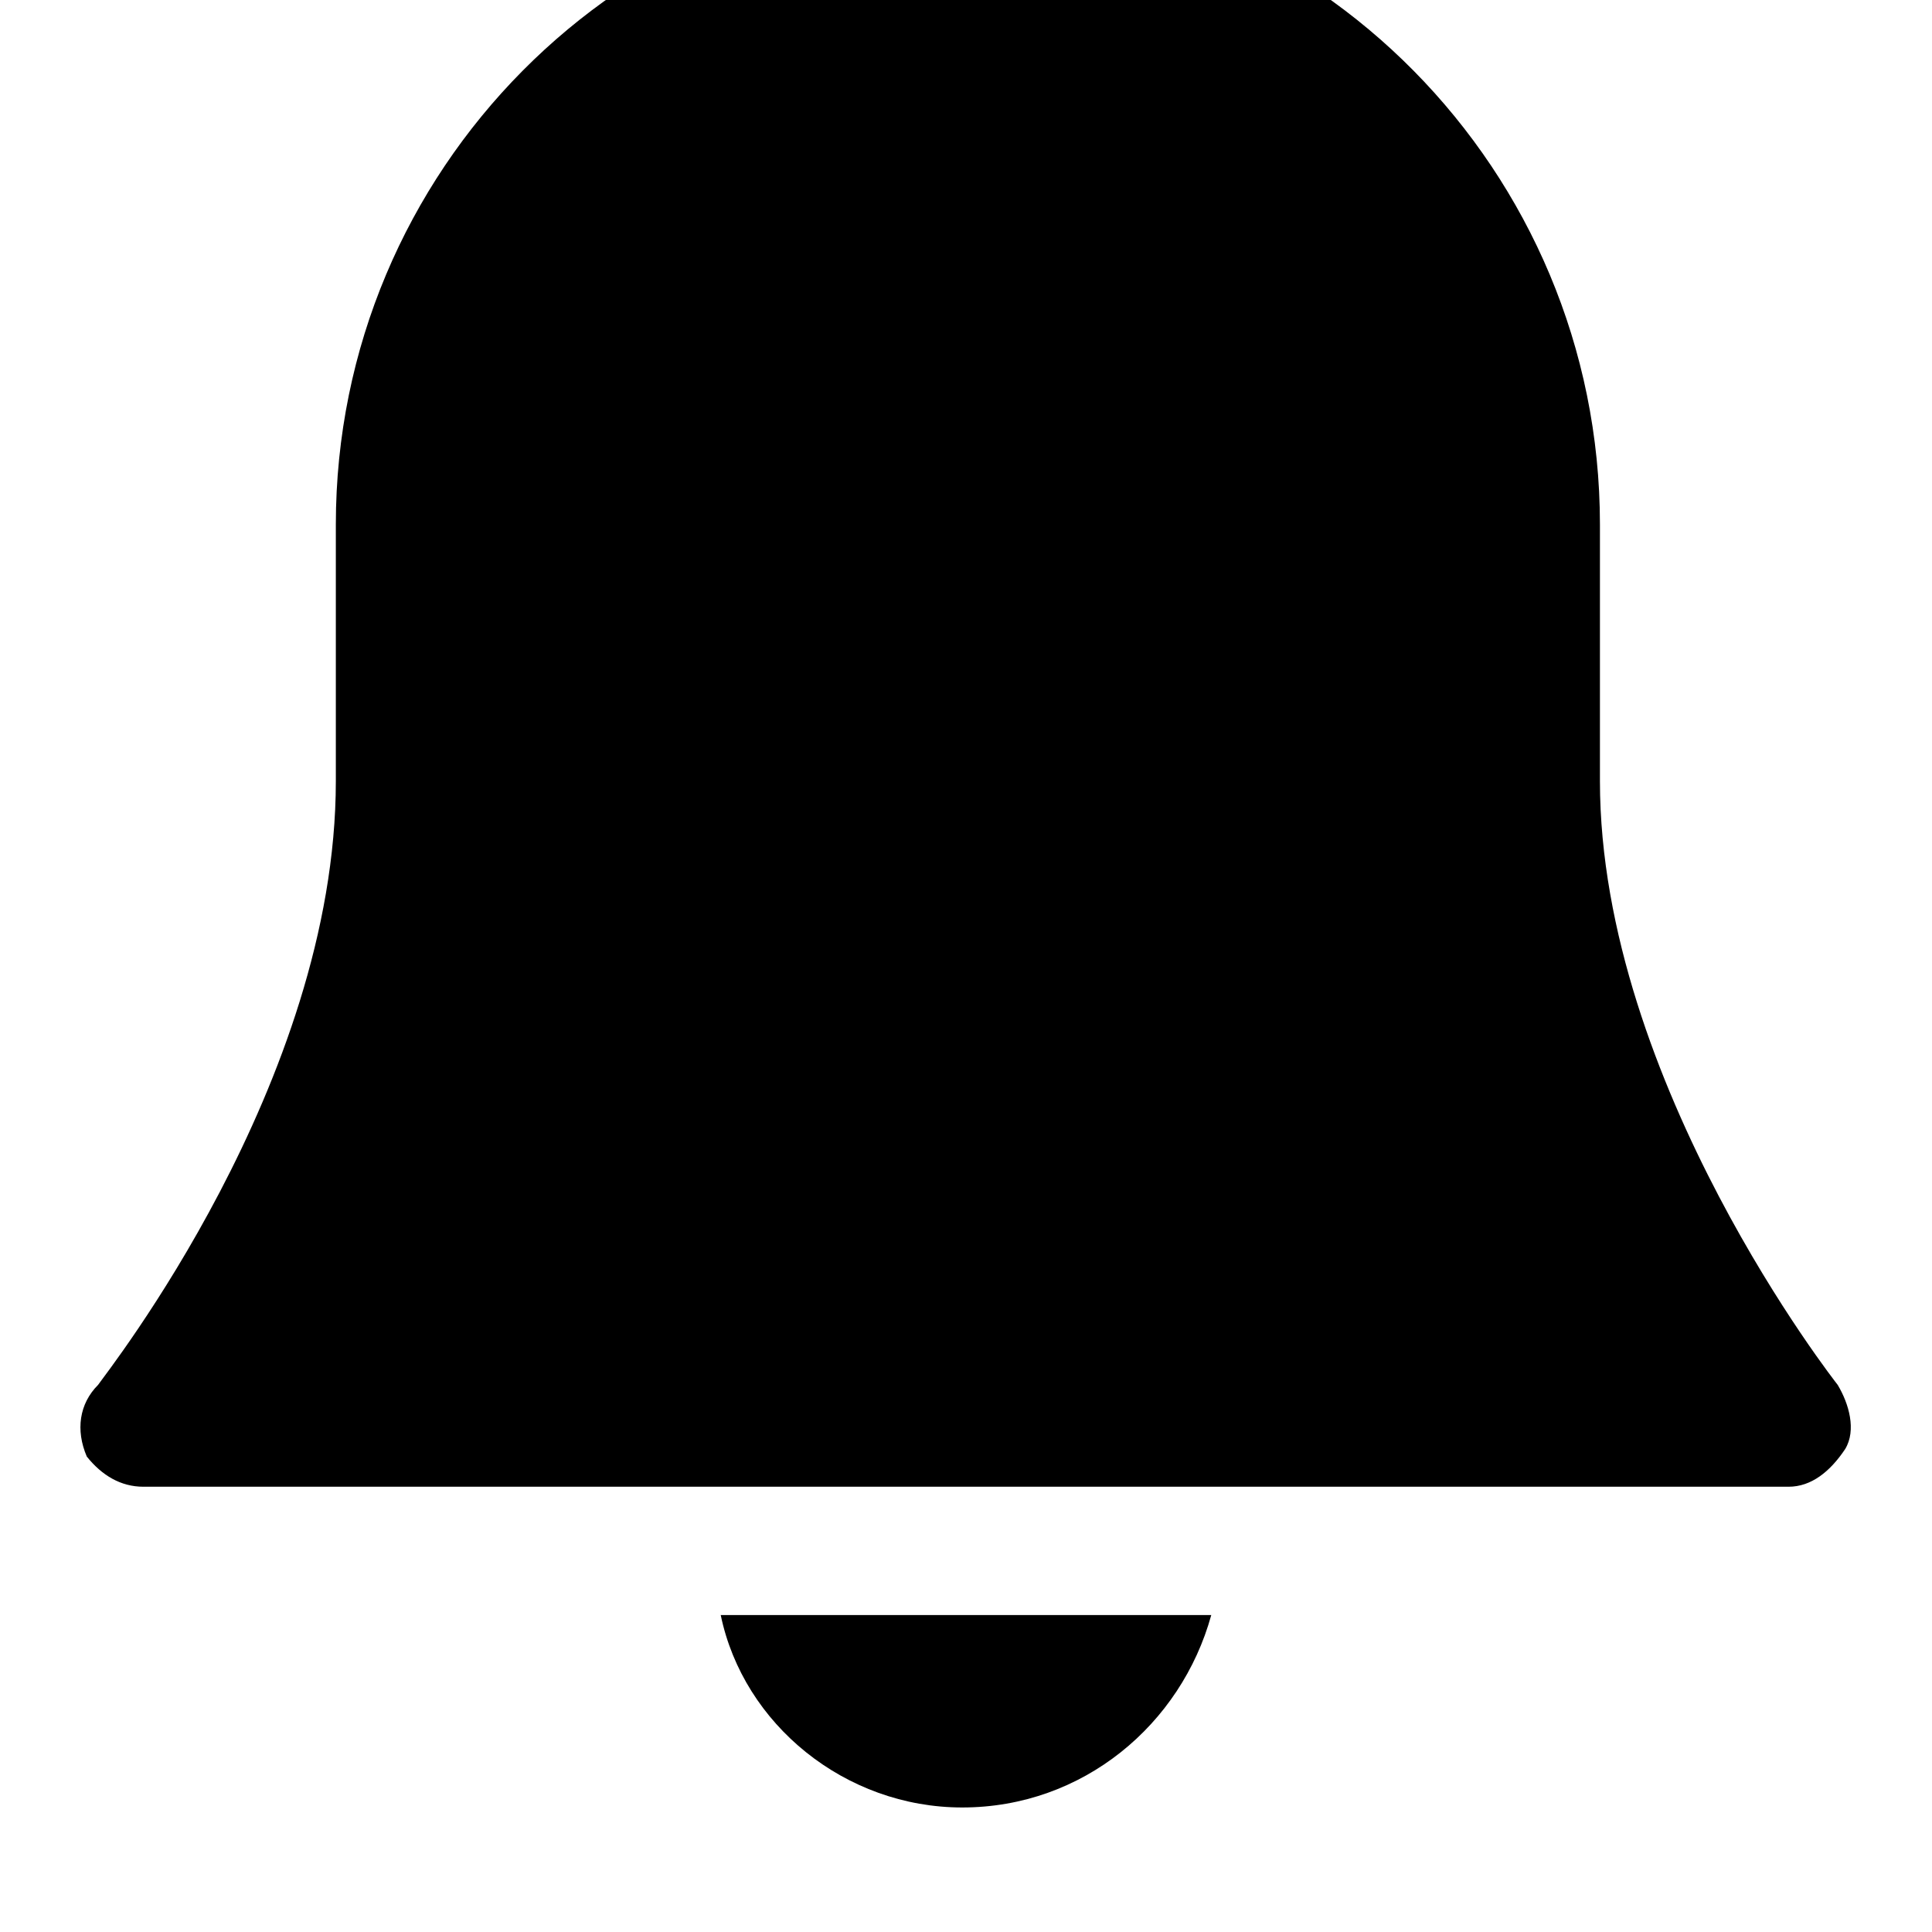 <svg xmlns="http://www.w3.org/2000/svg" viewBox="0 0 512 512"><path d="M489 384c-4 6-9 10-15 10h-436c-6 0-11-3-15-8-3-7-2-14 3-19 2-3 63-80 63-160v-68c0-94 76-170 168-170 91 0 167 76 167 170v68c0 80 63 160 63 160 3 5 5 12 2 17zm-234 95c-31 0-58-22-64-51h130c-8 29-34 51-66 51z"/></svg>